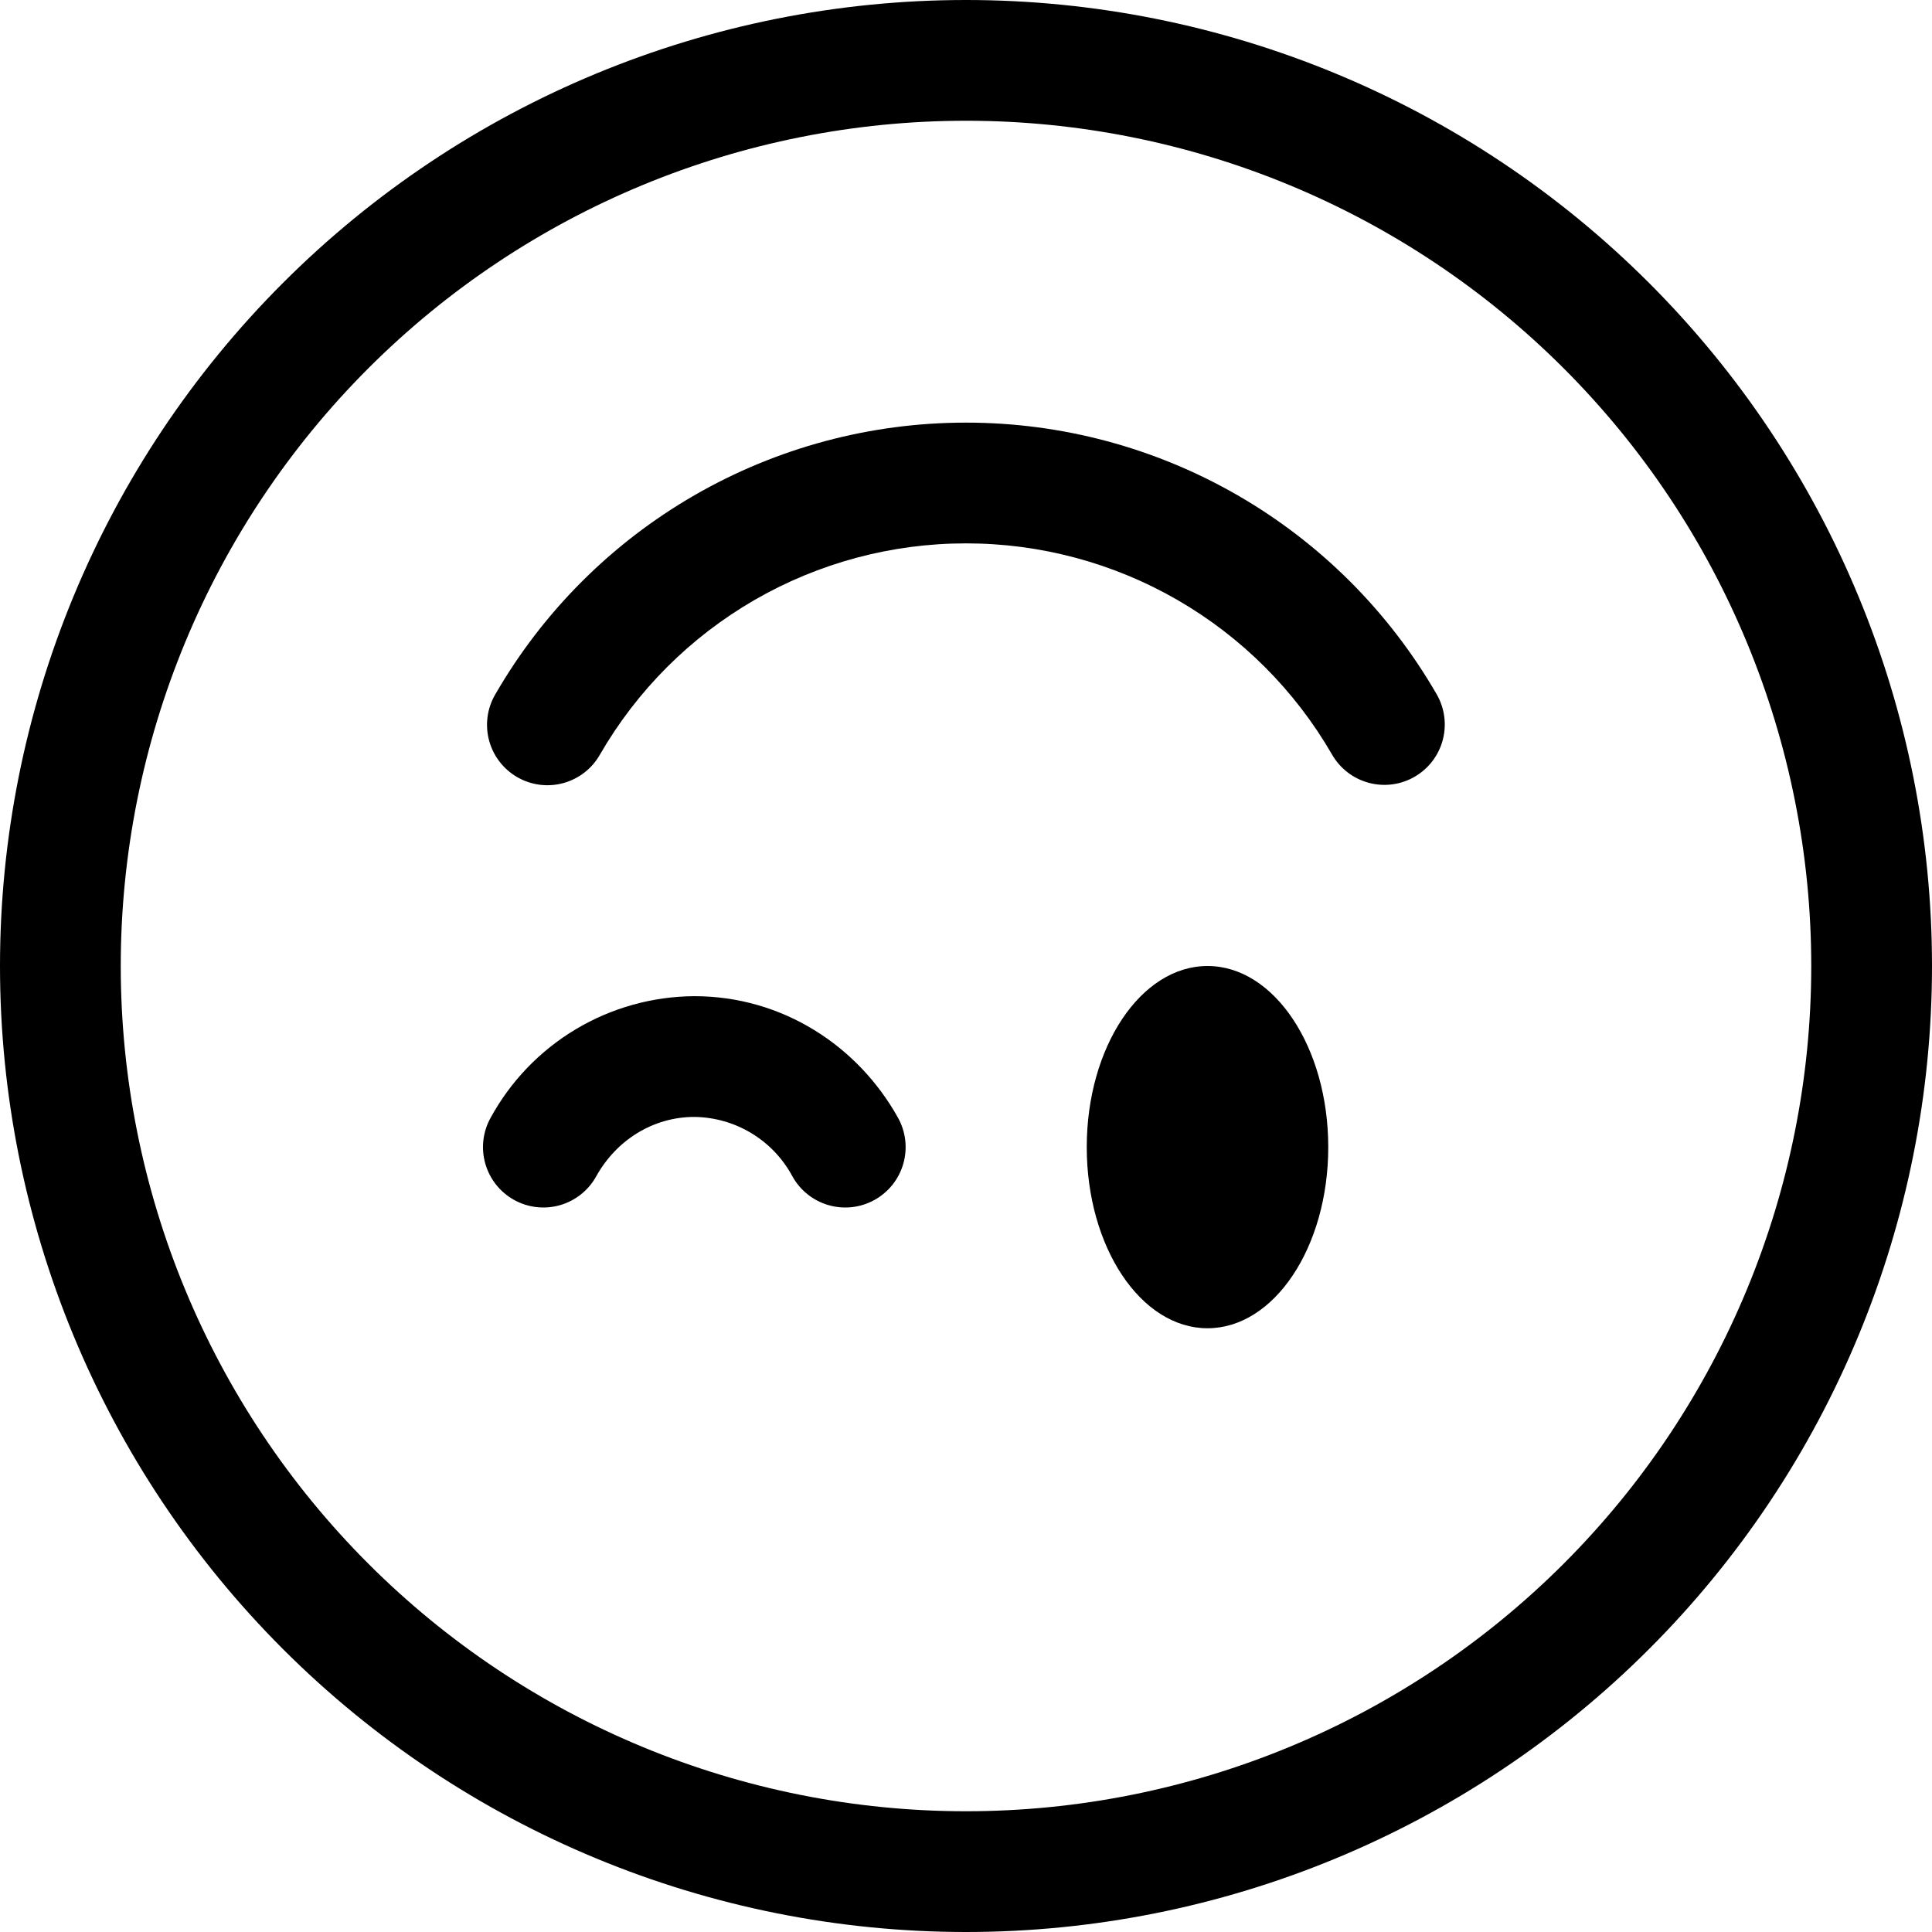 <svg width="100" height="100" viewBox="0 0 100 100" fill="none" xmlns="http://www.w3.org/2000/svg">
<g clip-path="url(#clip0_310_208)">
<path d="M50 6.25C61.603 6.25 72.731 10.859 80.936 19.064C89.141 27.269 93.75 38.397 93.75 50C93.75 61.603 89.141 72.731 80.936 80.936C72.731 89.141 61.603 93.75 50 93.75C38.397 93.75 27.269 89.141 19.064 80.936C10.859 72.731 6.25 61.603 6.25 50C6.25 38.397 10.859 27.269 19.064 19.064C27.269 10.859 38.397 6.25 50 6.25ZM50 0C36.739 0 24.021 5.268 14.645 14.645C5.268 24.021 0 36.739 0 50C0 63.261 5.268 75.978 14.645 85.355C24.021 94.732 36.739 100 50 100C63.261 100 75.978 94.732 85.355 85.355C94.732 75.978 100 63.261 100 50C100 36.739 94.732 24.021 85.355 14.645C75.978 5.268 63.261 0 50 0Z" fill="black"/>
<path d="M73.219 40.206C72.501 40.621 71.648 40.733 70.848 40.518C70.047 40.304 69.365 39.78 68.95 39.062C67.031 35.735 64.269 32.973 60.942 31.053C57.615 29.133 53.841 28.123 50 28.125C46.159 28.123 42.385 29.133 39.058 31.053C35.732 32.973 32.969 35.735 31.05 39.062C30.846 39.421 30.574 39.735 30.248 39.988C29.922 40.24 29.55 40.426 29.152 40.534C28.755 40.642 28.339 40.67 27.931 40.617C27.522 40.564 27.128 40.43 26.771 40.224C26.414 40.018 26.101 39.744 25.851 39.416C25.601 39.089 25.418 38.715 25.312 38.317C25.207 37.918 25.181 37.503 25.237 37.095C25.293 36.686 25.429 36.293 25.638 35.938C28.106 31.66 31.657 28.109 35.934 25.64C40.21 23.171 45.062 21.873 50 21.875C54.938 21.873 59.79 23.171 64.067 25.64C68.344 28.109 71.895 31.66 74.363 35.938C74.777 36.655 74.889 37.508 74.675 38.309C74.46 39.109 73.937 39.792 73.219 40.206ZM56.25 59.375C56.25 54.2 59.05 50 62.5 50C65.95 50 68.75 54.2 68.75 59.375C68.75 64.55 65.95 68.75 62.5 68.75C59.05 68.75 56.25 64.55 56.25 59.375ZM45.269 62.106C44.91 62.306 44.516 62.433 44.108 62.48C43.7 62.527 43.287 62.493 42.893 62.38C42.498 62.268 42.129 62.078 41.808 61.823C41.486 61.568 41.218 61.252 41.019 60.894C40.525 59.972 39.794 59.2 38.9 58.658C38.006 58.116 36.983 57.824 35.938 57.812C33.819 57.812 31.906 59 30.856 60.894C30.453 61.618 29.779 62.153 28.983 62.38C28.185 62.608 27.331 62.509 26.606 62.106C25.882 61.703 25.347 61.029 25.12 60.232C24.892 59.435 24.991 58.581 25.394 57.856C26.429 55.961 27.953 54.378 29.807 53.271C31.661 52.164 33.778 51.574 35.938 51.562C40.5 51.562 44.413 54.138 46.481 57.856C46.681 58.215 46.808 58.609 46.855 59.017C46.902 59.425 46.868 59.838 46.755 60.232C46.643 60.627 46.453 60.996 46.199 61.317C45.943 61.639 45.627 61.907 45.269 62.106Z" fill="black"/>
</g>
<defs>
<clipPath id="clip0_310_208">
<rect width="100" height="100" fill="white" transform="translate(100 100) rotate(-180)"/>
</clipPath>
</defs>
</svg>
